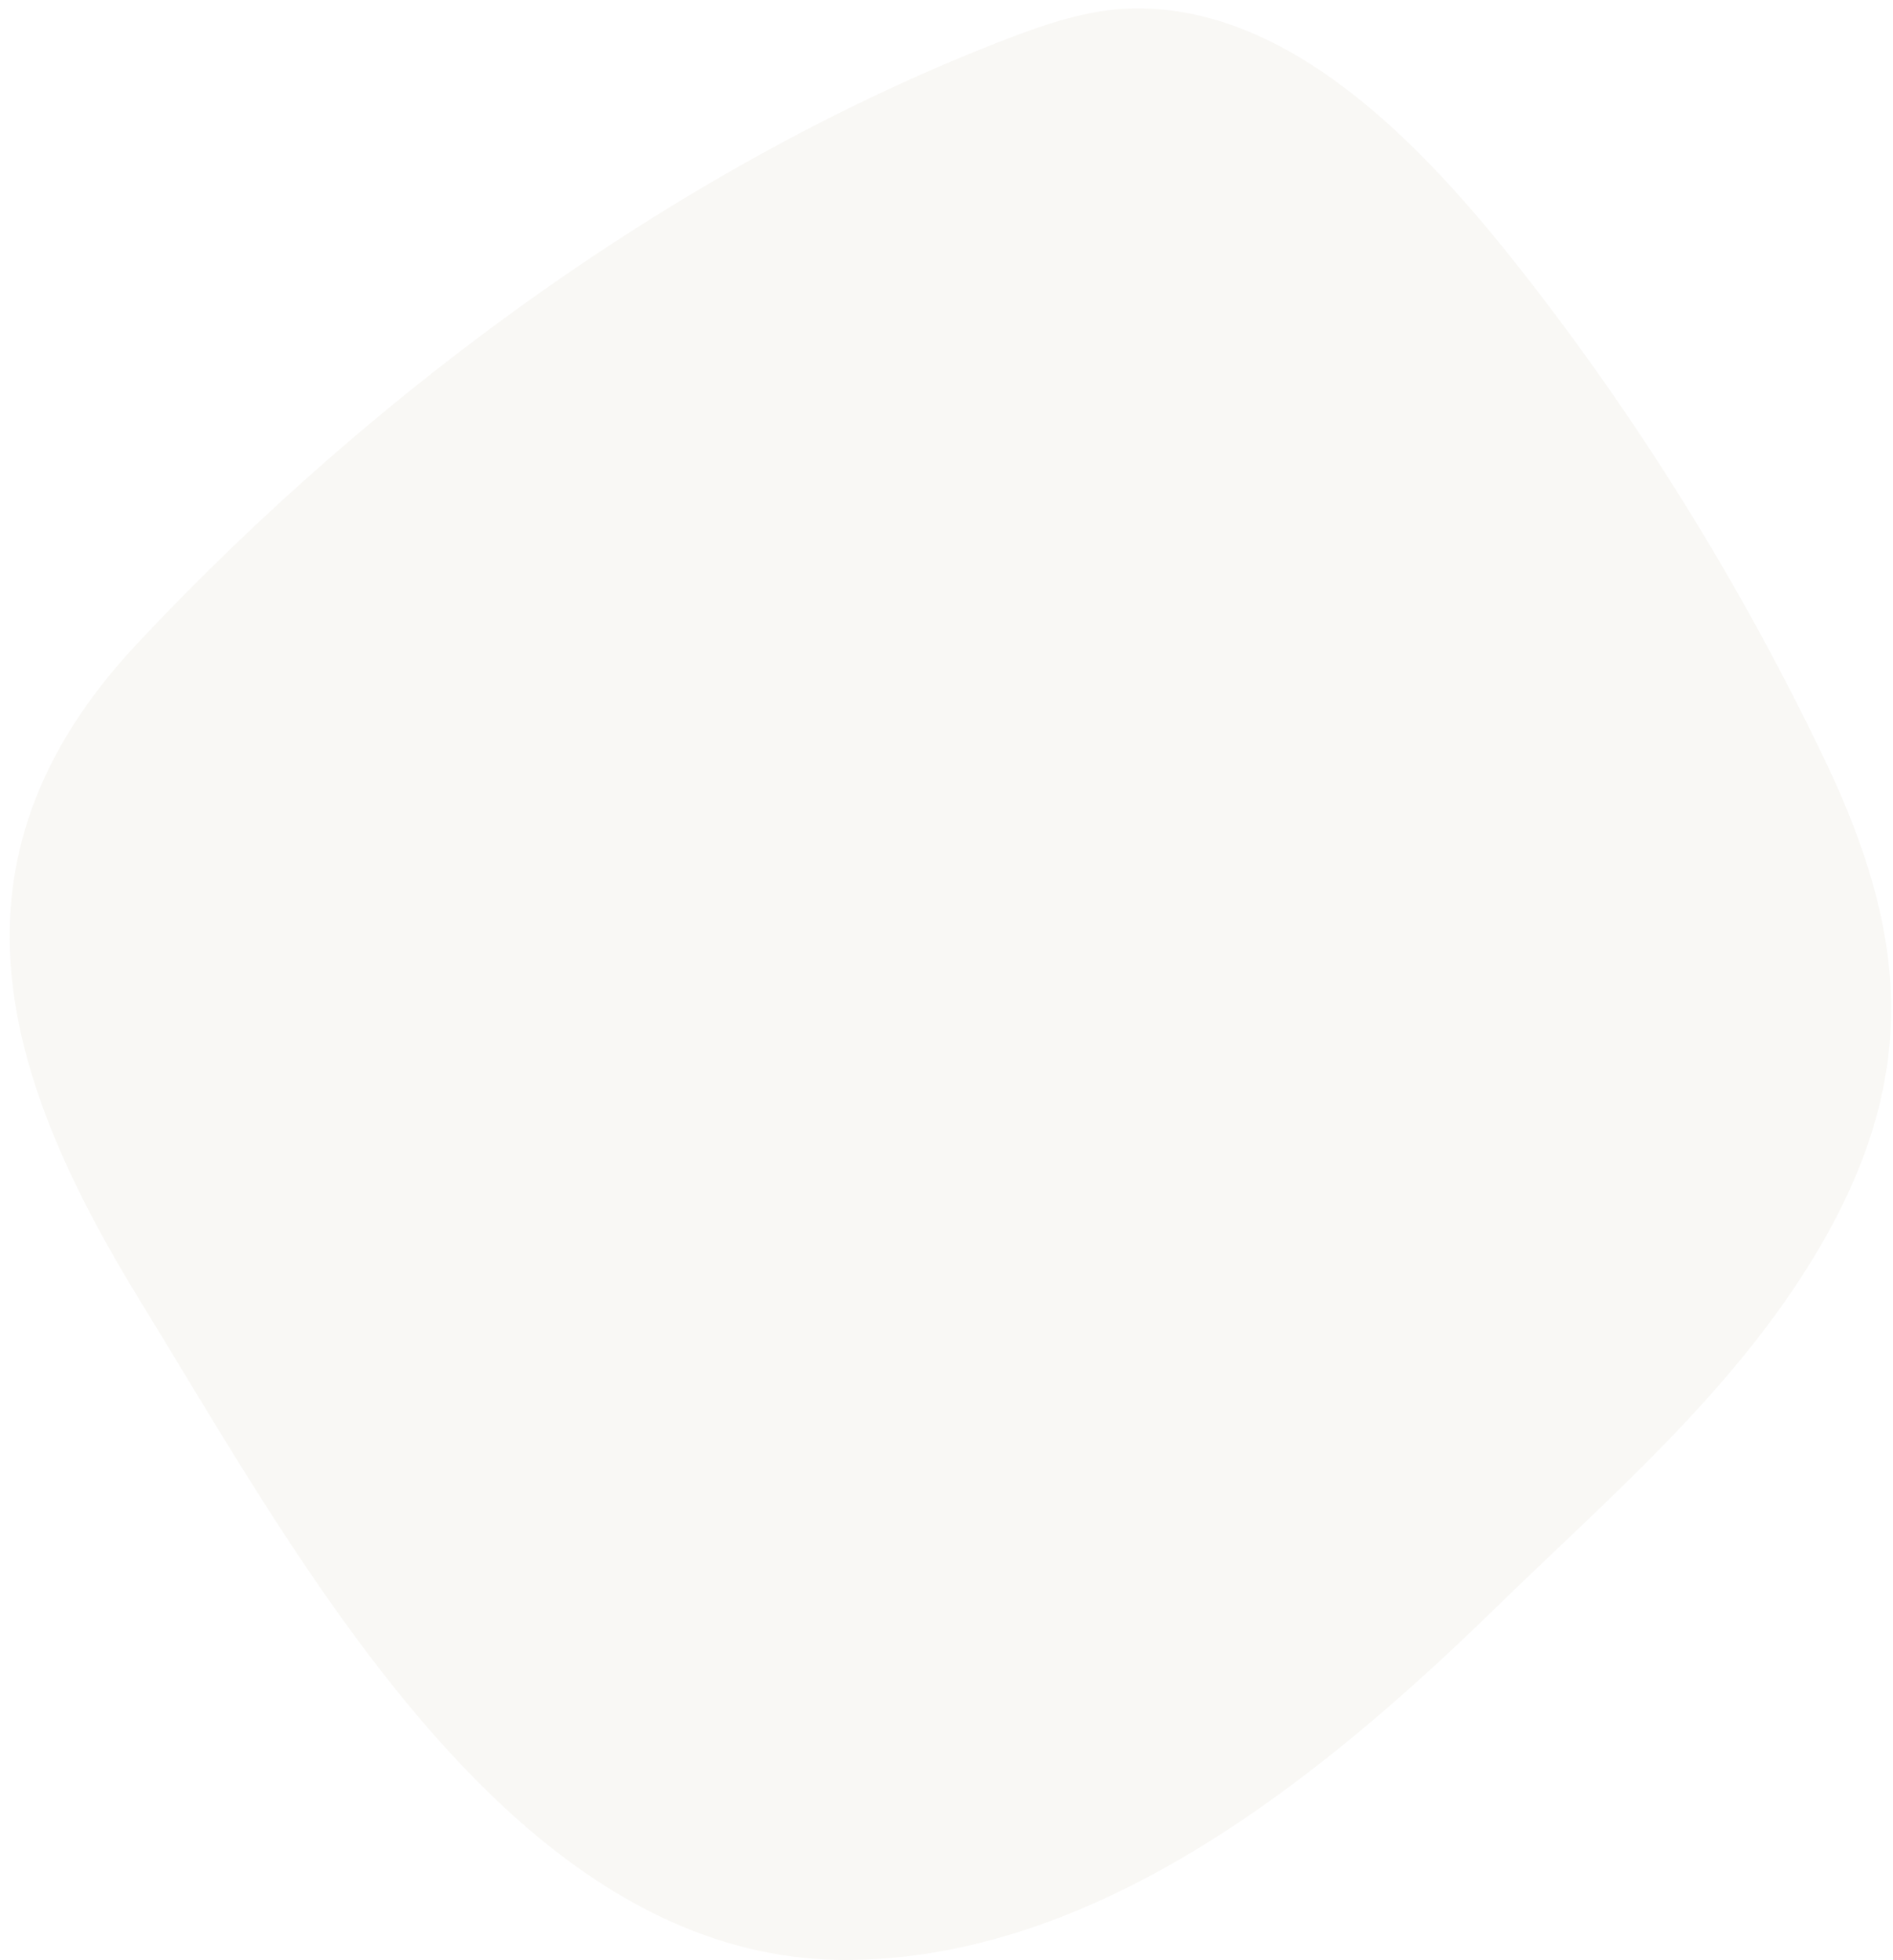<svg width="140" height="145" viewBox="0 0 140 145" fill="none" xmlns="http://www.w3.org/2000/svg">
<path opacity="0.2" d="M38.561 134.839C45.588 141.001 53.621 145.087 62.91 144.984C81.142 144.755 97.398 131.813 110.543 119.007C118.878 110.866 128.065 103.105 134.233 92.846C142.067 79.821 141.155 69.193 134.974 56.252C128.745 43.219 121.171 31.011 112.388 19.843C105.442 11.026 95.426 0.216 83.486 0.635C80.41 0.741 77.399 1.757 74.47 2.879C50.791 11.999 28.009 28.537 10.132 47.625C-4.953 63.734 0.31 79.871 10.438 96.352C17.781 108.296 26.755 124.491 38.561 134.839Z" fill="#E2DFCF"/>
</svg>
